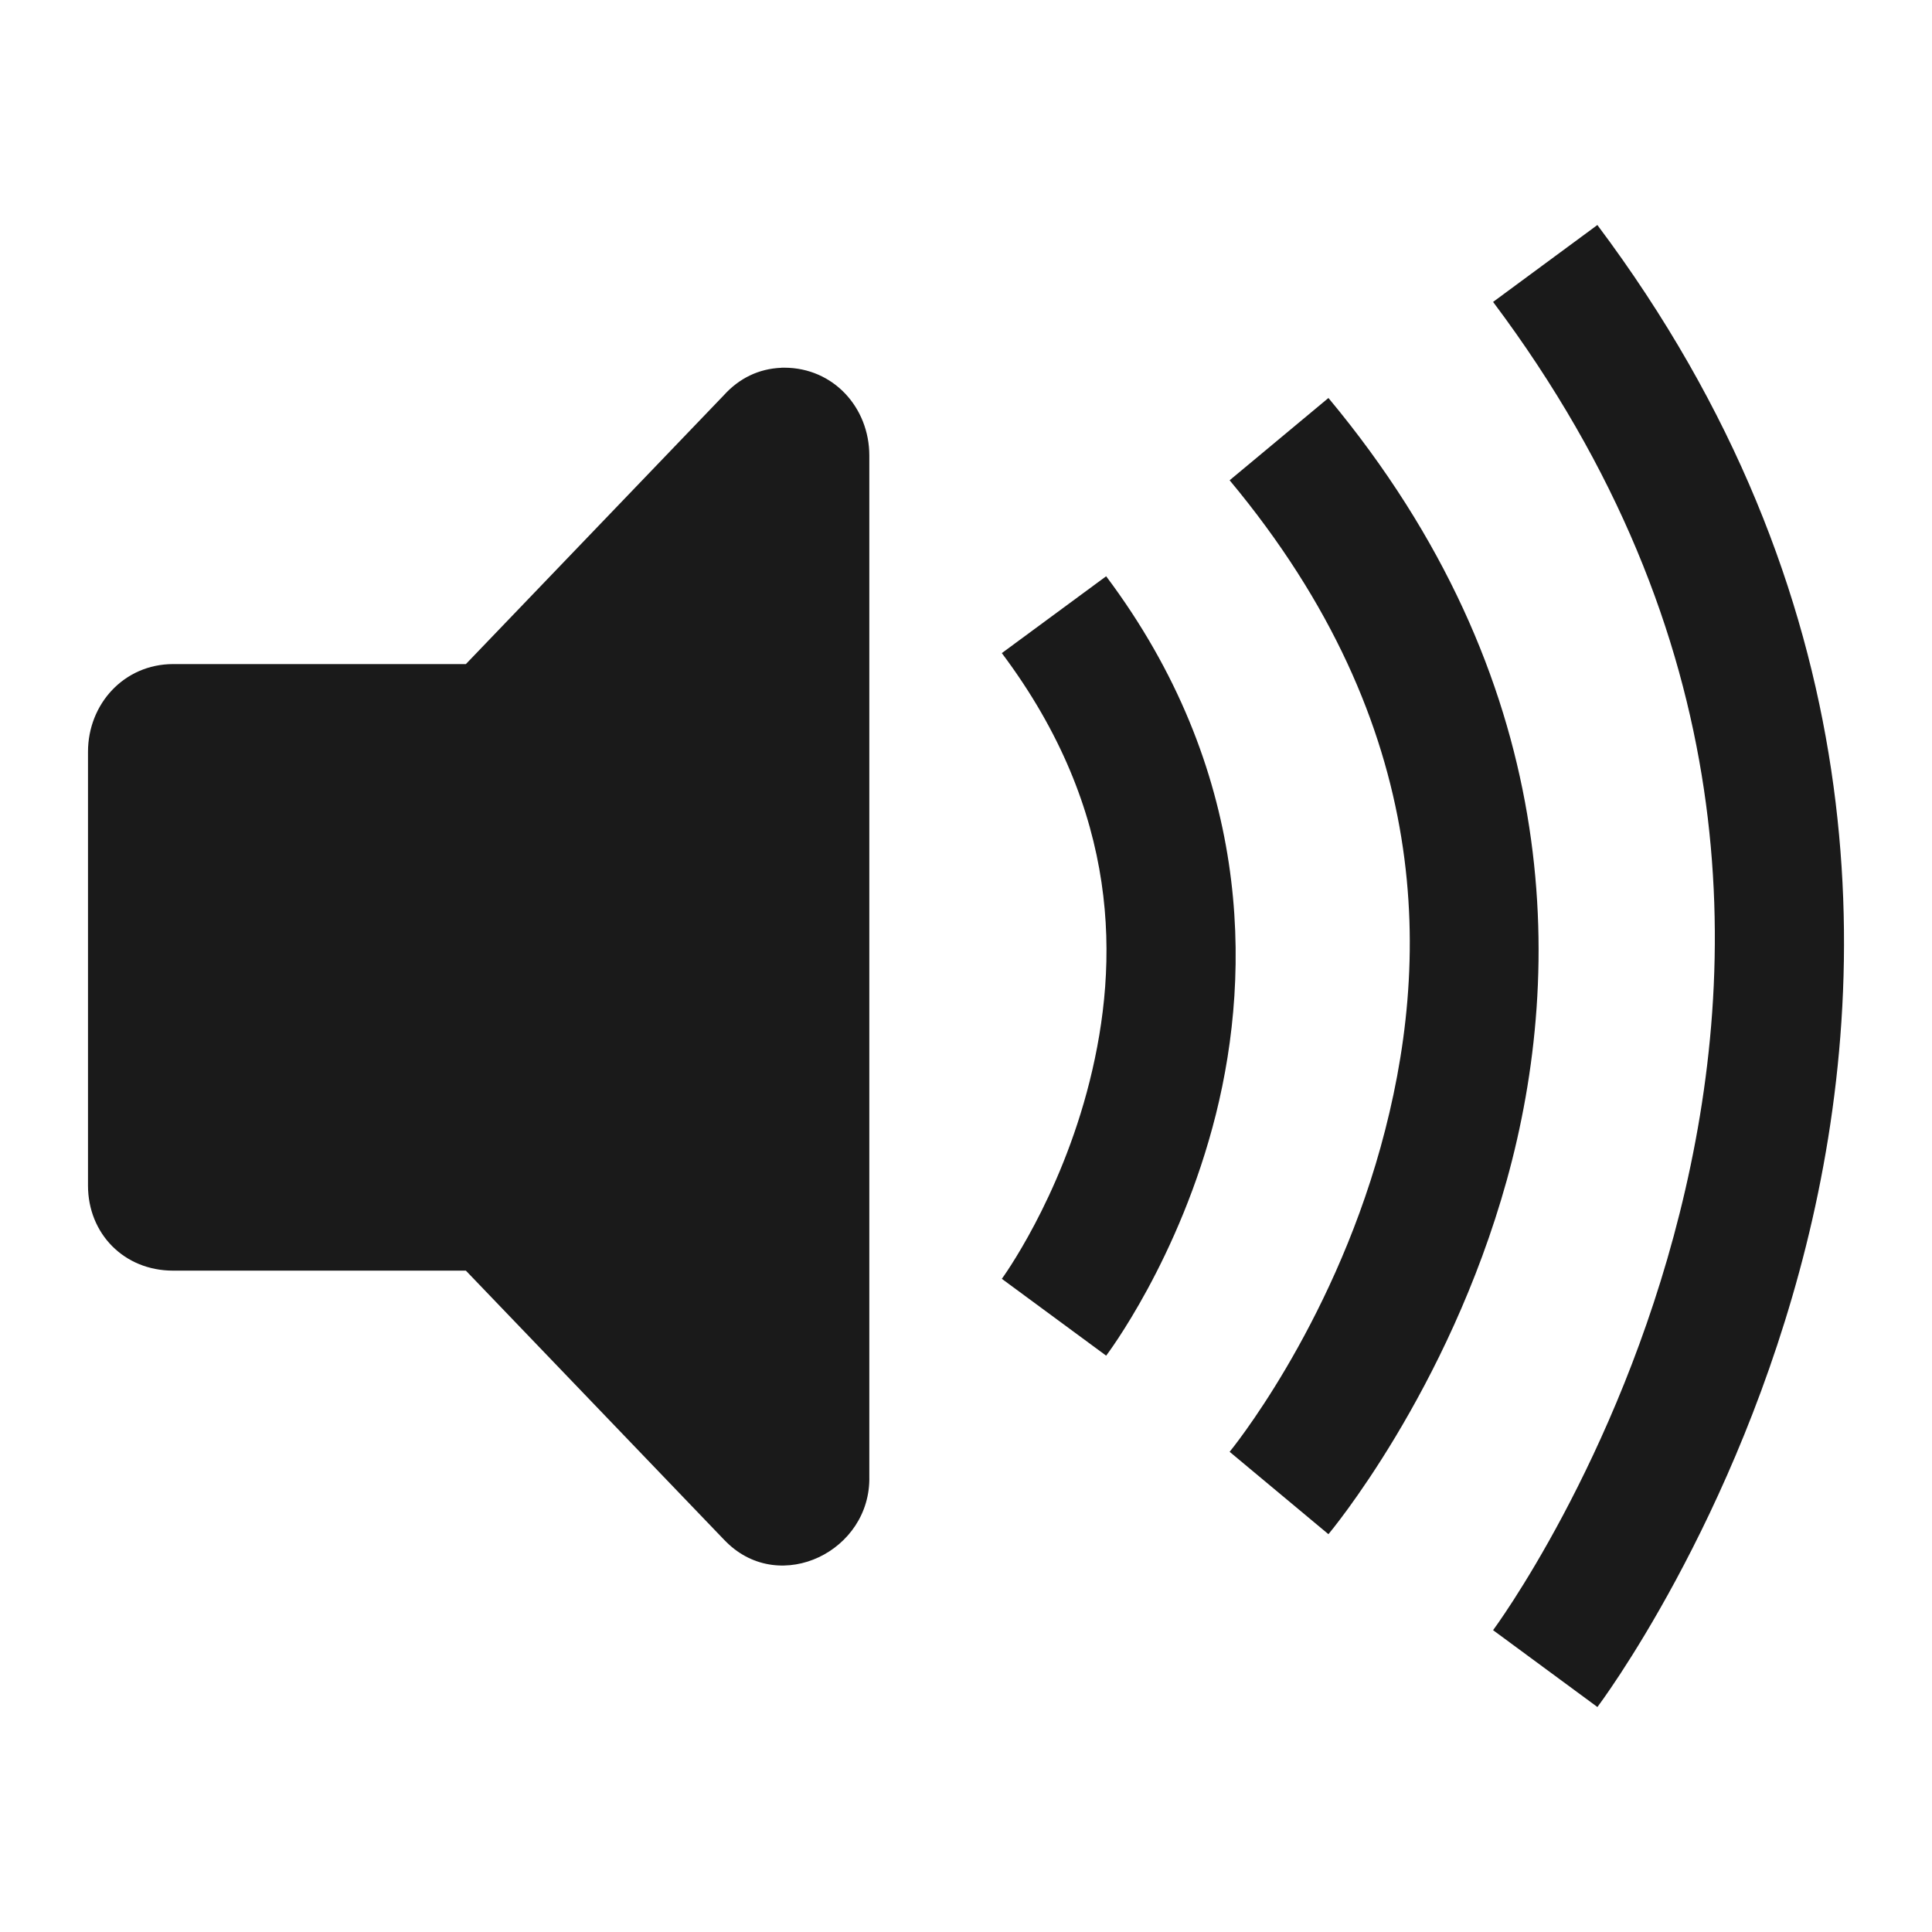 <?xml version="1.0" encoding="UTF-8" standalone="no"?>
<!-- Created with Inkscape (http://www.inkscape.org/) -->

<svg
   xmlns:dc="http://purl.org/dc/elements/1.1/"
   xmlns:cc="http://creativecommons.org/ns#"
   xmlns:rdf="http://www.w3.org/1999/02/22-rdf-syntax-ns#"
   xmlns:svg="http://www.w3.org/2000/svg"
   xmlns="http://www.w3.org/2000/svg"
   xmlns:sodipodi="http://sodipodi.sourceforge.net/DTD/sodipodi-0.dtd"
   xmlns:inkscape="http://www.inkscape.org/namespaces/inkscape"
   width="22"
   height="22"
   id="svg3760"
   version="1.1"
   inkscape:version="0.91 r13725"
   sodipodi:docname="audio-volume-high.svg">
  <defs
     id="defs3762" />
  <sodipodi:namedview
     id="base"
     pagecolor="#ffffff"
     bordercolor="#666666"
     borderopacity="1.0"
     inkscape:pageopacity="0.0"
     inkscape:pageshadow="2"
     inkscape:zoom="11.313709"
     inkscape:cx="9.0553666"
     inkscape:cy="14.519267"
     inkscape:document-units="px"
     inkscape:current-layer="layer1"
     showgrid="true"
     fit-margin-top="0"
     fit-margin-left="0"
     fit-margin-right="0"
     fit-margin-bottom="0"
     inkscape:window-width="1366"
     inkscape:window-height="696"
     inkscape:window-x="-4"
     inkscape:window-y="0"
     inkscape:window-maximized="1"
     inkscape:showpageshadow="false"
     showguides="true">
    <inkscape:grid
       type="xygrid"
       id="grid4106"
       originx="-1px"
       originy="-1px" />
    <sodipodi:guide
       position="2,20"
       orientation="0,18"
       id="guide4229" />
    <sodipodi:guide
       position="20,20"
       orientation="18,0"
       id="guide4231" />
    <sodipodi:guide
       position="20,2"
       orientation="0,-18"
       id="guide4233" />
    <sodipodi:guide
       position="2,2"
       orientation="-18,0"
       id="guide4235" />
    <sodipodi:guide
       position="19,3"
       orientation="0,-16"
       id="guide4241" />
    <sodipodi:guide
       position="3,19"
       orientation="6,0"
       id="guide4155" />
    <sodipodi:guide
       position="19,13"
       orientation="-6,0"
       id="guide4167" />
    <sodipodi:guide
       position="19,19"
       orientation="0,-6"
       id="guide4169" />
  </sodipodi:namedview>
  <g
     inkscape:label="Capa 1"
     inkscape:groupmode="layer"
     id="layer1"
     transform="translate(-551.286,-607.648)">
    <g
       id="g3806"
       transform="translate(551.288,607.648)">
      <path
         sodipodi:nodetypes="cccccccccccccc"
         inkscape:connector-curvature="0"
         id="path3174"
         d="M 8.897,4.188 C 8.636,4.198 8.414,4.309 8.241,4.5 l -2.938,3.062 -3.334,0 C 1.409,7.563 1,8.017 1,8.562 L 1,13.5 c 5.26e-5,0.546 0.409,0.969 0.969,0.969 l 3.334,0 2.938,3.062 c 0.01,0.011 0.02,0.021 0.031,0.031 0.614,0.604 1.645,0.1 1.625,-0.75 l 0,-11.625 c -5.2e-5,-0.546 -0.409,-1 -0.969,-1 -0.01,-3.255e-4 -0.021,-3.255e-4 -0.031,0 z"
         style="color:#000000;font-style:normal;font-variant:normal;font-weight:normal;font-stretch:normal;font-size:medium;line-height:normal;font-family:Sans;-inkscape-font-specification:Sans;text-indent:0;text-align:start;text-decoration:none;text-decoration-line:none;letter-spacing:normal;word-spacing:normal;text-transform:none;direction:ltr;block-progression:tb;writing-mode:lr-tb;baseline-shift:baseline;text-anchor:start;display:inline;overflow:visible;visibility:visible;fill:#1a1a1a;fill-opacity:1;fill-rule:nonzero;stroke:none;stroke-width:1;marker:none;enable-background:accumulate" />
      <path
         inkscape:connector-curvature="0"
         id="path3794"
         d="m 12.594,6.562 -1.188,0.875 c 1.356,1.808 1.337,3.527 1,4.875 -0.337,1.348 -1,2.25 -1,2.25 l 1.188,0.875 c 0,0 0.837,-1.098 1.25,-2.75 0.413,-1.652 0.394,-3.933 -1.25,-6.125 z"
         style="color:#000000;font-style:normal;font-variant:normal;font-weight:normal;font-stretch:normal;font-size:medium;line-height:normal;font-family:Sans;-inkscape-font-specification:Sans;text-indent:0;text-align:start;text-decoration:none;text-decoration-line:none;letter-spacing:normal;word-spacing:normal;text-transform:none;direction:ltr;block-progression:tb;writing-mode:lr-tb;baseline-shift:baseline;text-anchor:start;display:inline;overflow:visible;visibility:visible;fill:#1a1a1a;fill-opacity:1;stroke:none;stroke-width:1.5;marker:none;enable-background:accumulate" />
      <path
         inkscape:connector-curvature="0"
         id="path3798"
         d="M 15.125,4.532 14,5.469 c 2.343,2.811 2.298,5.509 1.719,7.594 C 15.14,15.147 14,16.532 14,16.532 l 1.125,0.938 c 0,0 1.36,-1.616 2.031,-4.031 C 17.827,11.022 17.782,7.72 15.125,4.532 Z"
         style="color:#000000;font-style:normal;font-variant:normal;font-weight:normal;font-stretch:normal;font-size:medium;line-height:normal;font-family:Sans;-inkscape-font-specification:Sans;text-indent:0;text-align:start;text-decoration:none;text-decoration-line:none;letter-spacing:normal;word-spacing:normal;text-transform:none;direction:ltr;block-progression:tb;writing-mode:lr-tb;baseline-shift:baseline;text-anchor:start;display:inline;overflow:visible;visibility:visible;fill:#1a1a1a;fill-opacity:1;stroke:none;stroke-width:1.5;marker:none;enable-background:accumulate" />
      <path
         inkscape:connector-curvature="0"
         id="path3802"
         d="M 18.188,2.562 17,3.438 c 2.856,3.808 2.837,7.527 2.125,10.375 -0.712,2.848 -2.125,4.75 -2.125,4.75 l 1.188,0.875 c 0,0 1.587,-2.098 2.375,-5.25 0.788,-3.152 0.769,-7.433 -2.375,-11.625 z"
         style="color:#000000;font-style:normal;font-variant:normal;font-weight:normal;font-stretch:normal;font-size:medium;line-height:normal;font-family:Sans;-inkscape-font-specification:Sans;text-indent:0;text-align:start;text-decoration:none;text-decoration-line:none;letter-spacing:normal;word-spacing:normal;text-transform:none;direction:ltr;block-progression:tb;writing-mode:lr-tb;baseline-shift:baseline;text-anchor:start;display:inline;overflow:visible;visibility:visible;fill:#1a1a1a;fill-opacity:1;stroke:none;stroke-width:1.5;marker:none;enable-background:accumulate" />
    </g>
    <rect
       style="fill:#ff0000;fill-opacity:0;stroke:none"
       id="rect3812"
       width="22"
       height="22"
       x="551.286"
       y="608.648" />
  </g>
</svg>
